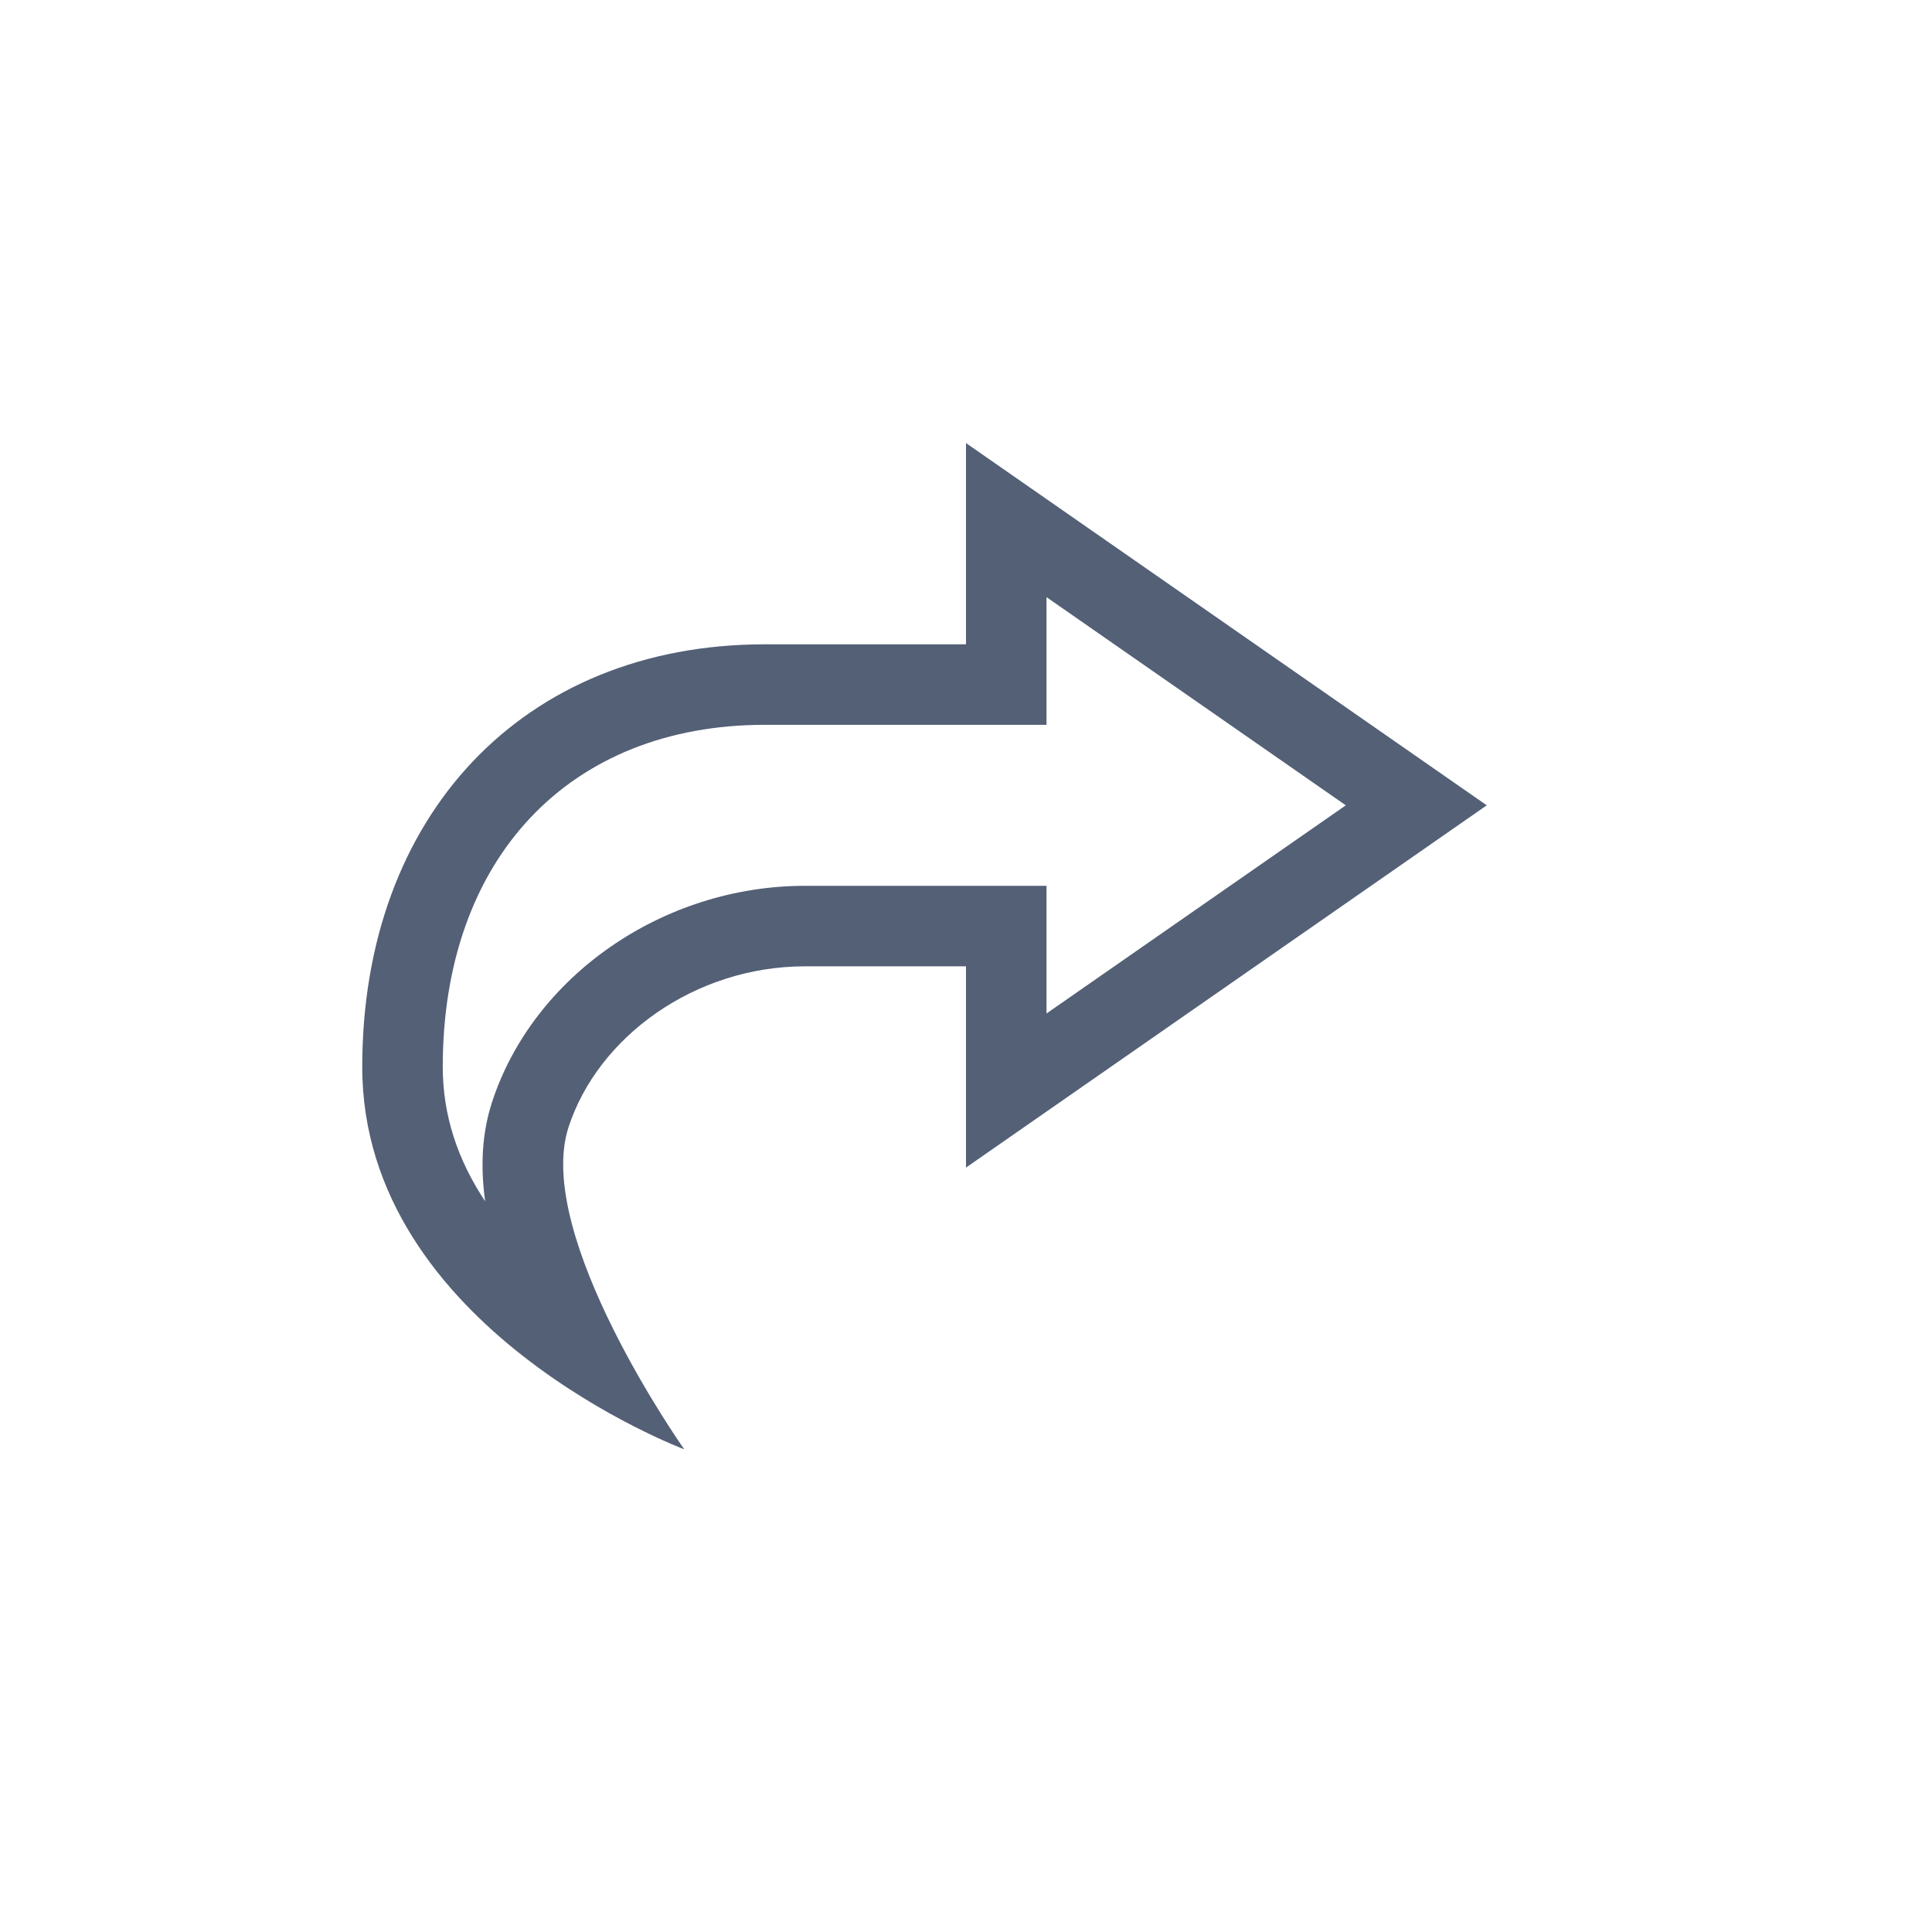 <svg xmlns="http://www.w3.org/2000/svg" width="24" height="24" viewBox="0 0 24 24">
  <path fill="#536076" d="M6,2.418 L2.282,5.004 L6,7.59 L6,6.004 L9,6.004 C10.763,6.004 12.378,7.124 12.889,8.695 C13.012,9.076 13.034,9.484 12.973,9.923 C13.316,9.408 13.5,8.852 13.5,8.254 C13.5,5.662 11.927,4.004 9.5,4.004 L6,4.004 L6,2.418 Z M7,0.504 L7,3.004 L9.5,3.004 C12.5,3.004 14.5,5.13 14.5,8.254 C14.5,11.504 10.5,13.004 10.5,13.004 C10.5,13.004 12.375,10.351 11.938,9.004 C11.572,7.877 10.365,7.004 9,7.004 L7,7.004 L7,9.504 L0.531,5.004 L7,0.504 Z" transform="matrix(-1 0 0 1 19 5)"/>
</svg>
